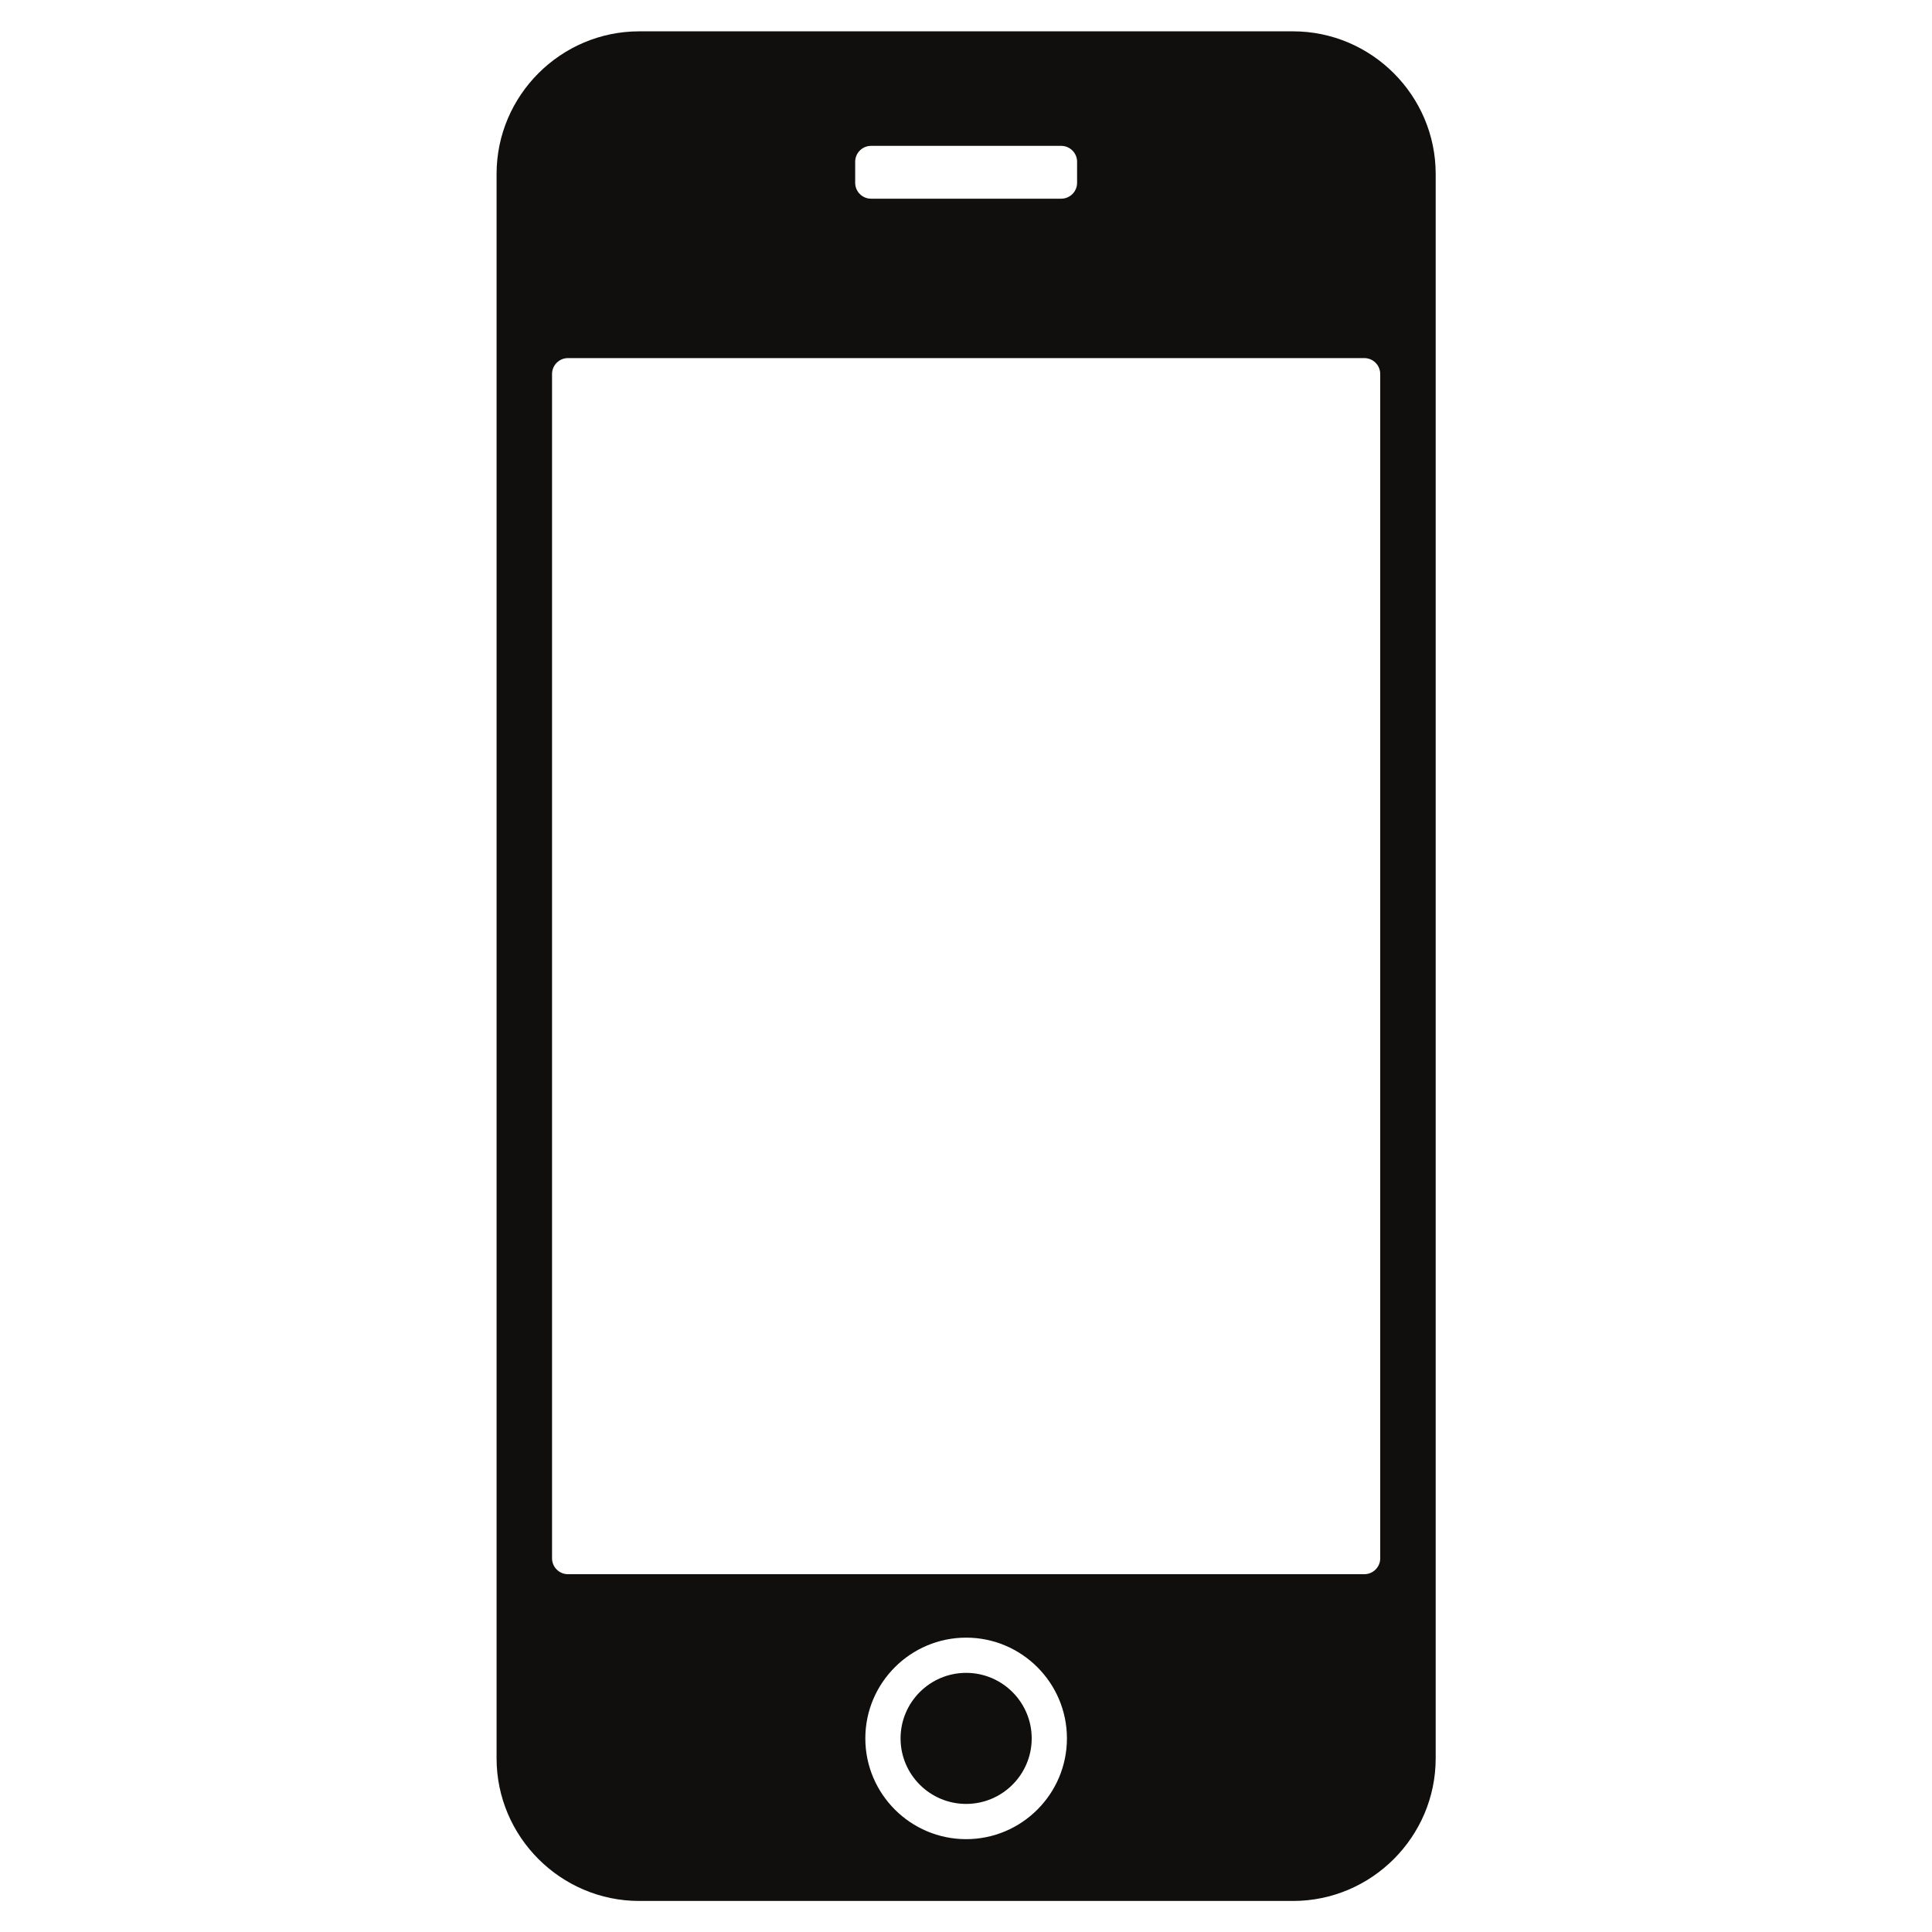<svg xmlns="http://www.w3.org/2000/svg" xmlns:xlink="http://www.w3.org/1999/xlink" width="1080" zoomAndPan="magnify" viewBox="0 0 810 810" height="1080" preserveAspectRatio="xMidYMid meet" version="1.0"><defs><clipPath id="f2e76dcf73"><path d="M 208.18 13 L 601.93 13 L 601.93 797 L 208.18 797 Z M 208.18 13 " clip-rule="nonzero"/></clipPath></defs><path fill="#100f0d" d="M 405.055 701.355 C 389.895 701.355 377.566 713.68 377.566 728.836 C 377.566 743.984 389.895 756.301 405.055 756.301 C 420.211 756.301 432.547 743.984 432.547 728.836 C 432.547 713.68 420.211 701.355 405.055 701.355 " fill-opacity="1" fill-rule="nonzero"/><g clip-path="url(#f2e76dcf73)"><path fill="#100f0d" d="M 578.664 653.348 C 578.664 656.988 575.676 659.988 572.016 659.988 L 238.09 659.988 C 234.441 659.988 231.449 656.988 231.449 653.348 L 231.449 156.785 C 231.449 153.133 234.441 150.137 238.09 150.137 L 572.016 150.137 C 575.676 150.137 578.664 153.133 578.664 156.785 Z M 405.055 771.074 C 381.758 771.074 362.793 752.117 362.793 728.828 C 362.793 705.539 381.758 686.59 405.055 686.59 C 428.359 686.59 447.316 705.539 447.316 728.828 C 447.316 752.117 428.359 771.074 405.055 771.074 M 358.539 67.805 C 358.539 64.145 361.535 61.156 365.18 61.156 L 444.926 61.156 C 448.578 61.156 451.574 64.145 451.574 67.805 L 451.574 76.66 C 451.574 80.312 448.578 83.301 444.926 83.301 L 365.18 83.301 C 361.535 83.301 358.539 80.312 358.539 76.66 Z M 542.117 13.137 L 267.996 13.137 C 235.102 13.137 208.191 40.043 208.191 72.922 L 208.191 737.195 C 208.191 770.09 235.102 796.984 267.996 796.984 L 542.117 796.984 C 575.016 796.984 601.918 770.09 601.918 737.195 L 601.918 72.922 C 601.918 40.043 575.016 13.137 542.117 13.137 " fill-opacity="1" fill-rule="nonzero"/></g></svg>